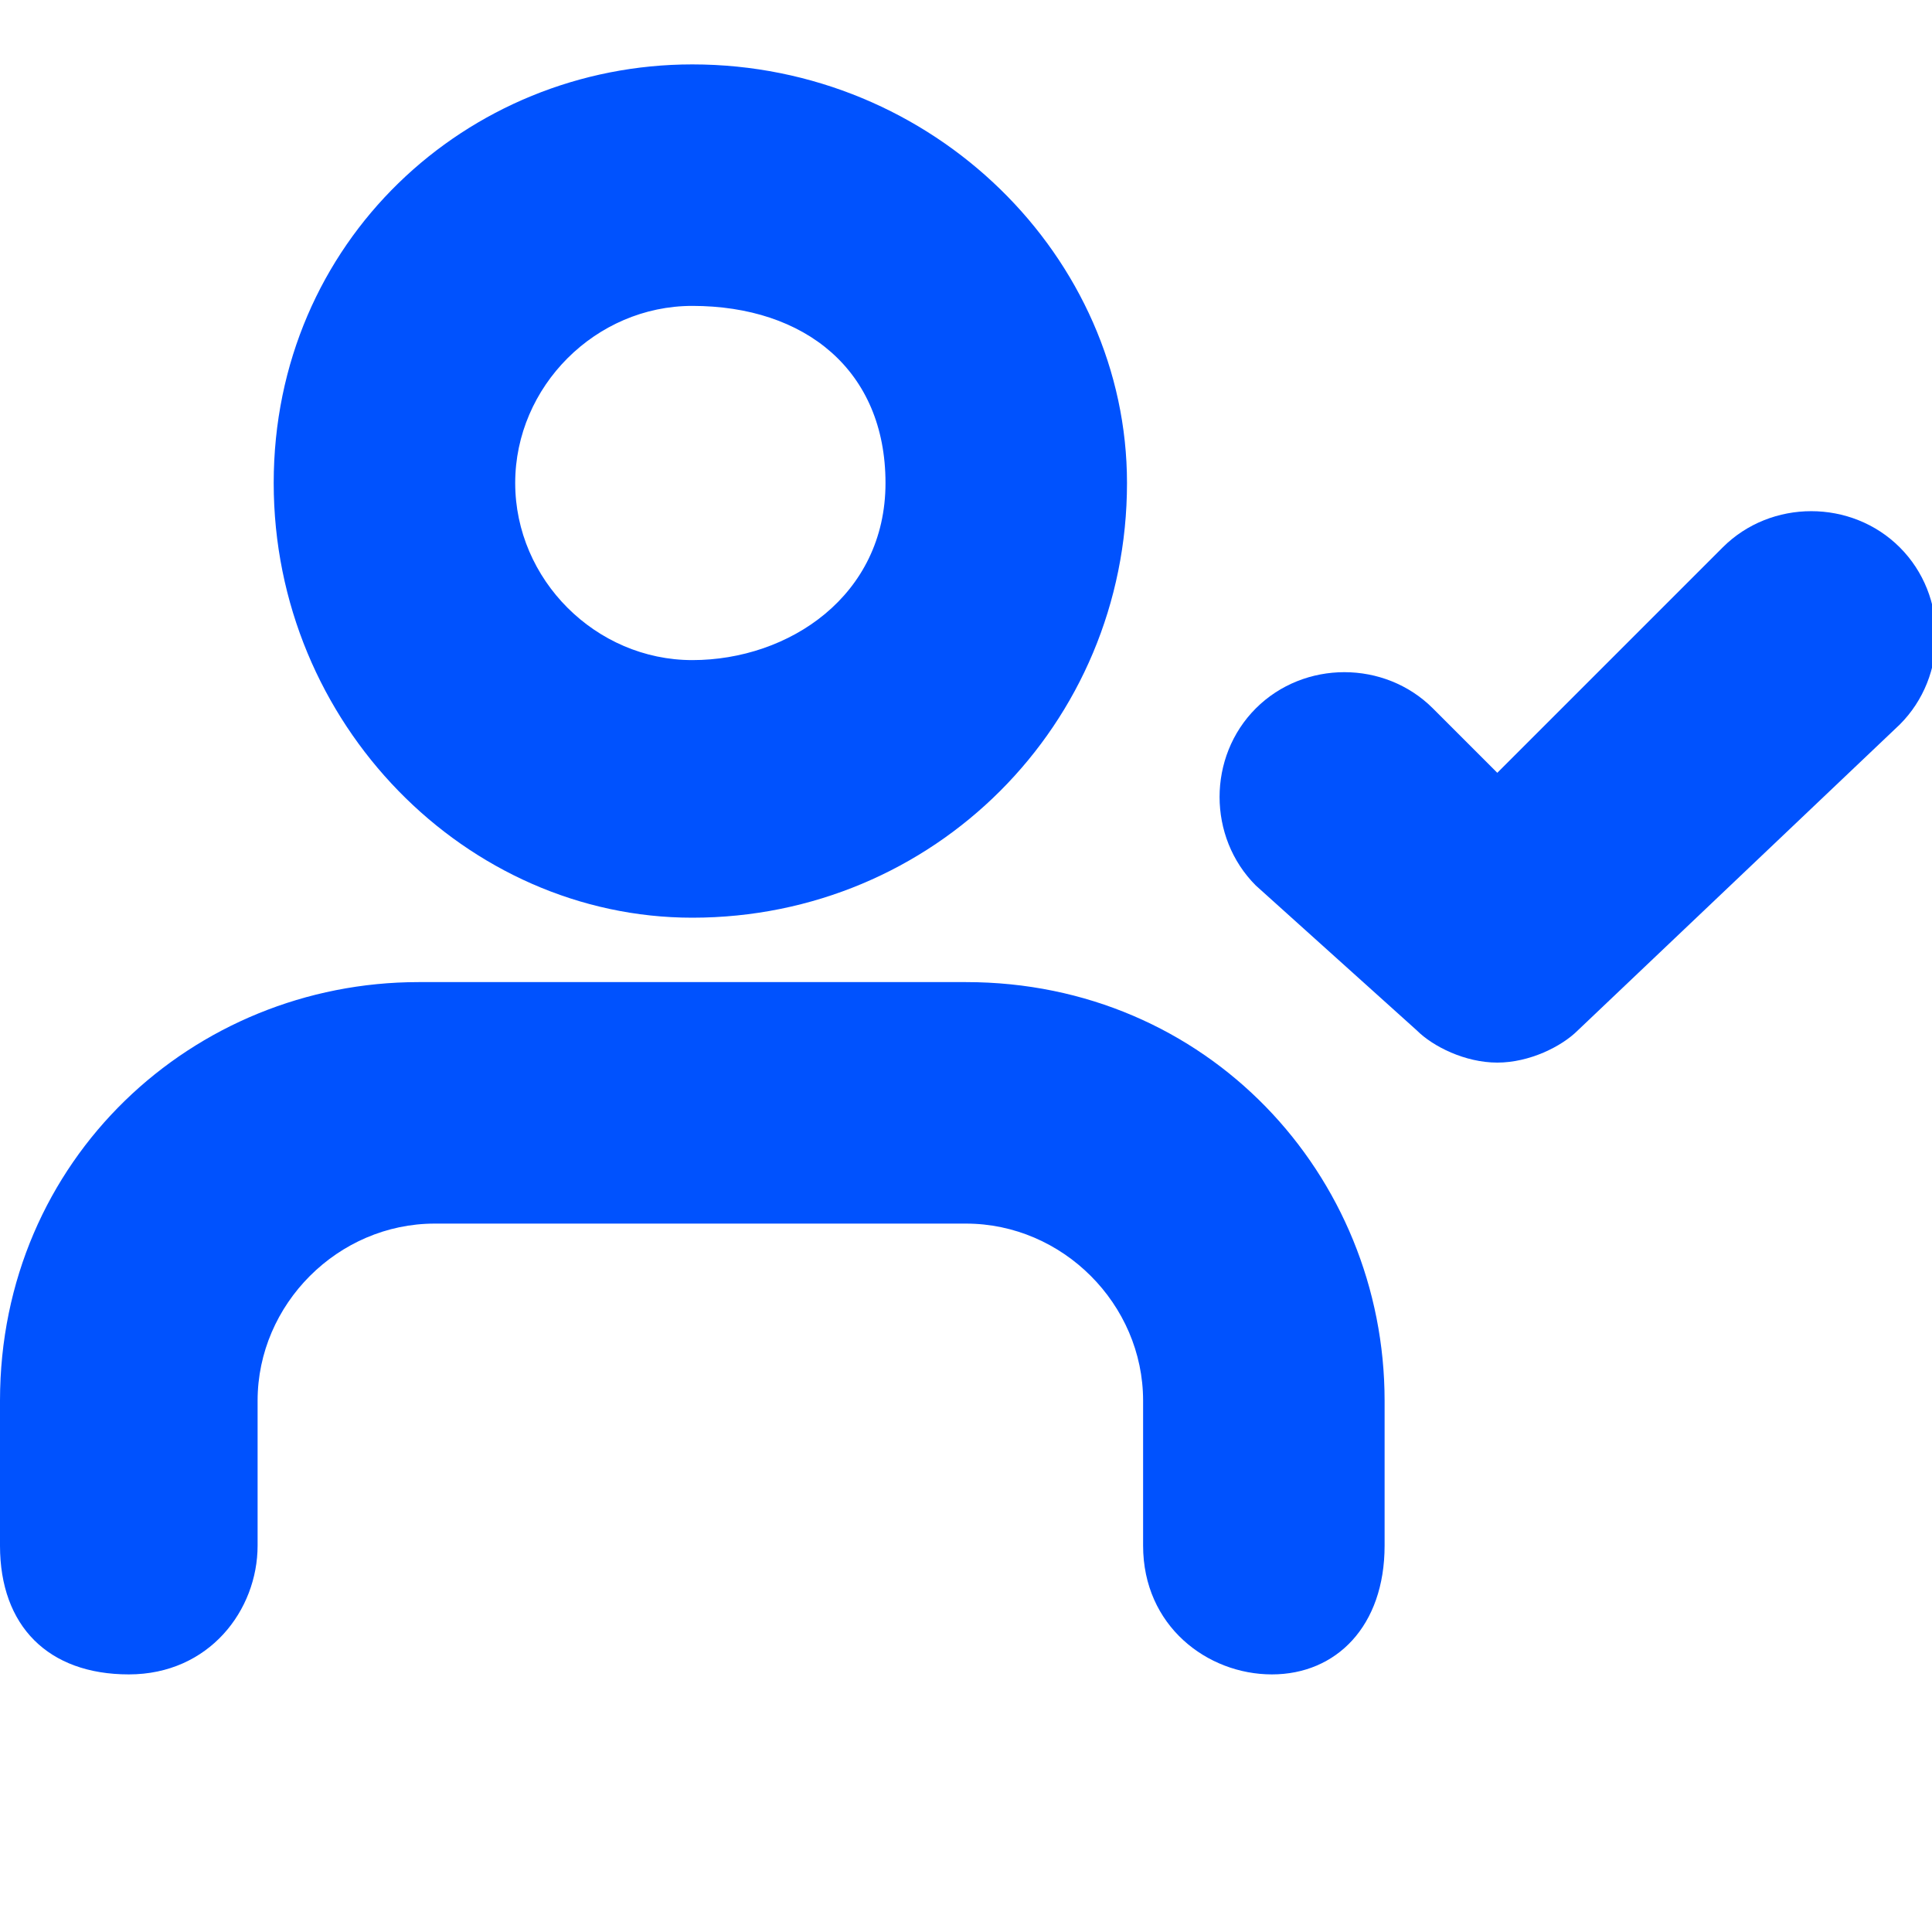 <?xml version="1.0" encoding="utf-8"?>
<!-- Generator: Adobe Illustrator 26.4.1, SVG Export Plug-In . SVG Version: 6.00 Build 0)  -->
<svg version="1.1" id="Capa_1" xmlns="http://www.w3.org/2000/svg" xmlns:xlink="http://www.w3.org/1999/xlink" x="0px" y="0px"
	 viewBox="0 0 12 12" style="enable-background:new 0 0 12 12;" xml:space="preserve">
<style type="text/css">
	.st0{fill:none;}
	.st1{fill:#0052FE;}
	.st2{fill:none;stroke:#0052FE;stroke-width:1.5;stroke-linecap:round;stroke-linejoin:round;stroke-miterlimit:2;}
</style>
<path class="st0" d="M-2-2.5"/>
<path class="st0" d="M-2-2.5"/>
<path class="st0" d="M-0.4,0.5"/>
<g>
	<g>
		<path class="st1" d="M7.9,10.4c-0.4,0-0.8-0.3-0.8-0.8V8.7c0-0.6-0.5-1.1-1.1-1.1H2.7c-0.6,0-1.1,0.5-1.1,1.1v0.9
			c0,0.4-0.3,0.8-0.8,0.8s-0.8-0.3-0.8-0.8V8.7c0-1.5,1.2-2.6,2.6-2.6H6c1.5,0,2.6,1.2,2.6,2.6v0.9C8.6,10.1,8.3,10.4,7.9,10.4z"/>
	</g>
	<g>
		<path class="st1" d="M4.3,5.7C2.9,5.7,1.7,4.5,1.7,3c0-1.5,1.2-2.6,2.6-2.6C5.8,0.4,7,1.6,7,3C7,4.5,5.8,5.7,4.3,5.7z M4.3,1.9
			C3.7,1.9,3.2,2.4,3.2,3s0.5,1.1,1.1,1.1S5.5,3.7,5.5,3S5,1.9,4.3,1.9z"/>
	</g>
	<g>
		<path class="st1" d="M9.3,6.6c-0.2,0-0.4-0.1-0.5-0.2L7.8,5.5c-0.3-0.3-0.3-0.8,0-1.1s0.8-0.3,1.1,0l0.4,0.4l1.4-1.4
			c0.3-0.3,0.8-0.3,1.1,0s0.3,0.8,0,1.1L9.8,6.4C9.7,6.5,9.5,6.6,9.3,6.6z"/>
	</g>
</g>
<g>
	<path class="st2" d="M-12.1,7V6.1c0-1-0.8-1.9-1.9-1.9h-3.3c-1,0-1.9,0.8-1.9,1.9V7"/>
	<circle class="st2" cx="-15.7" cy="0.4" r="1.9"/>
	<polyline class="st2" points="-11.6,2.3 -10.7,3.2 -8.8,1.3 	"/>
</g>
</svg>
